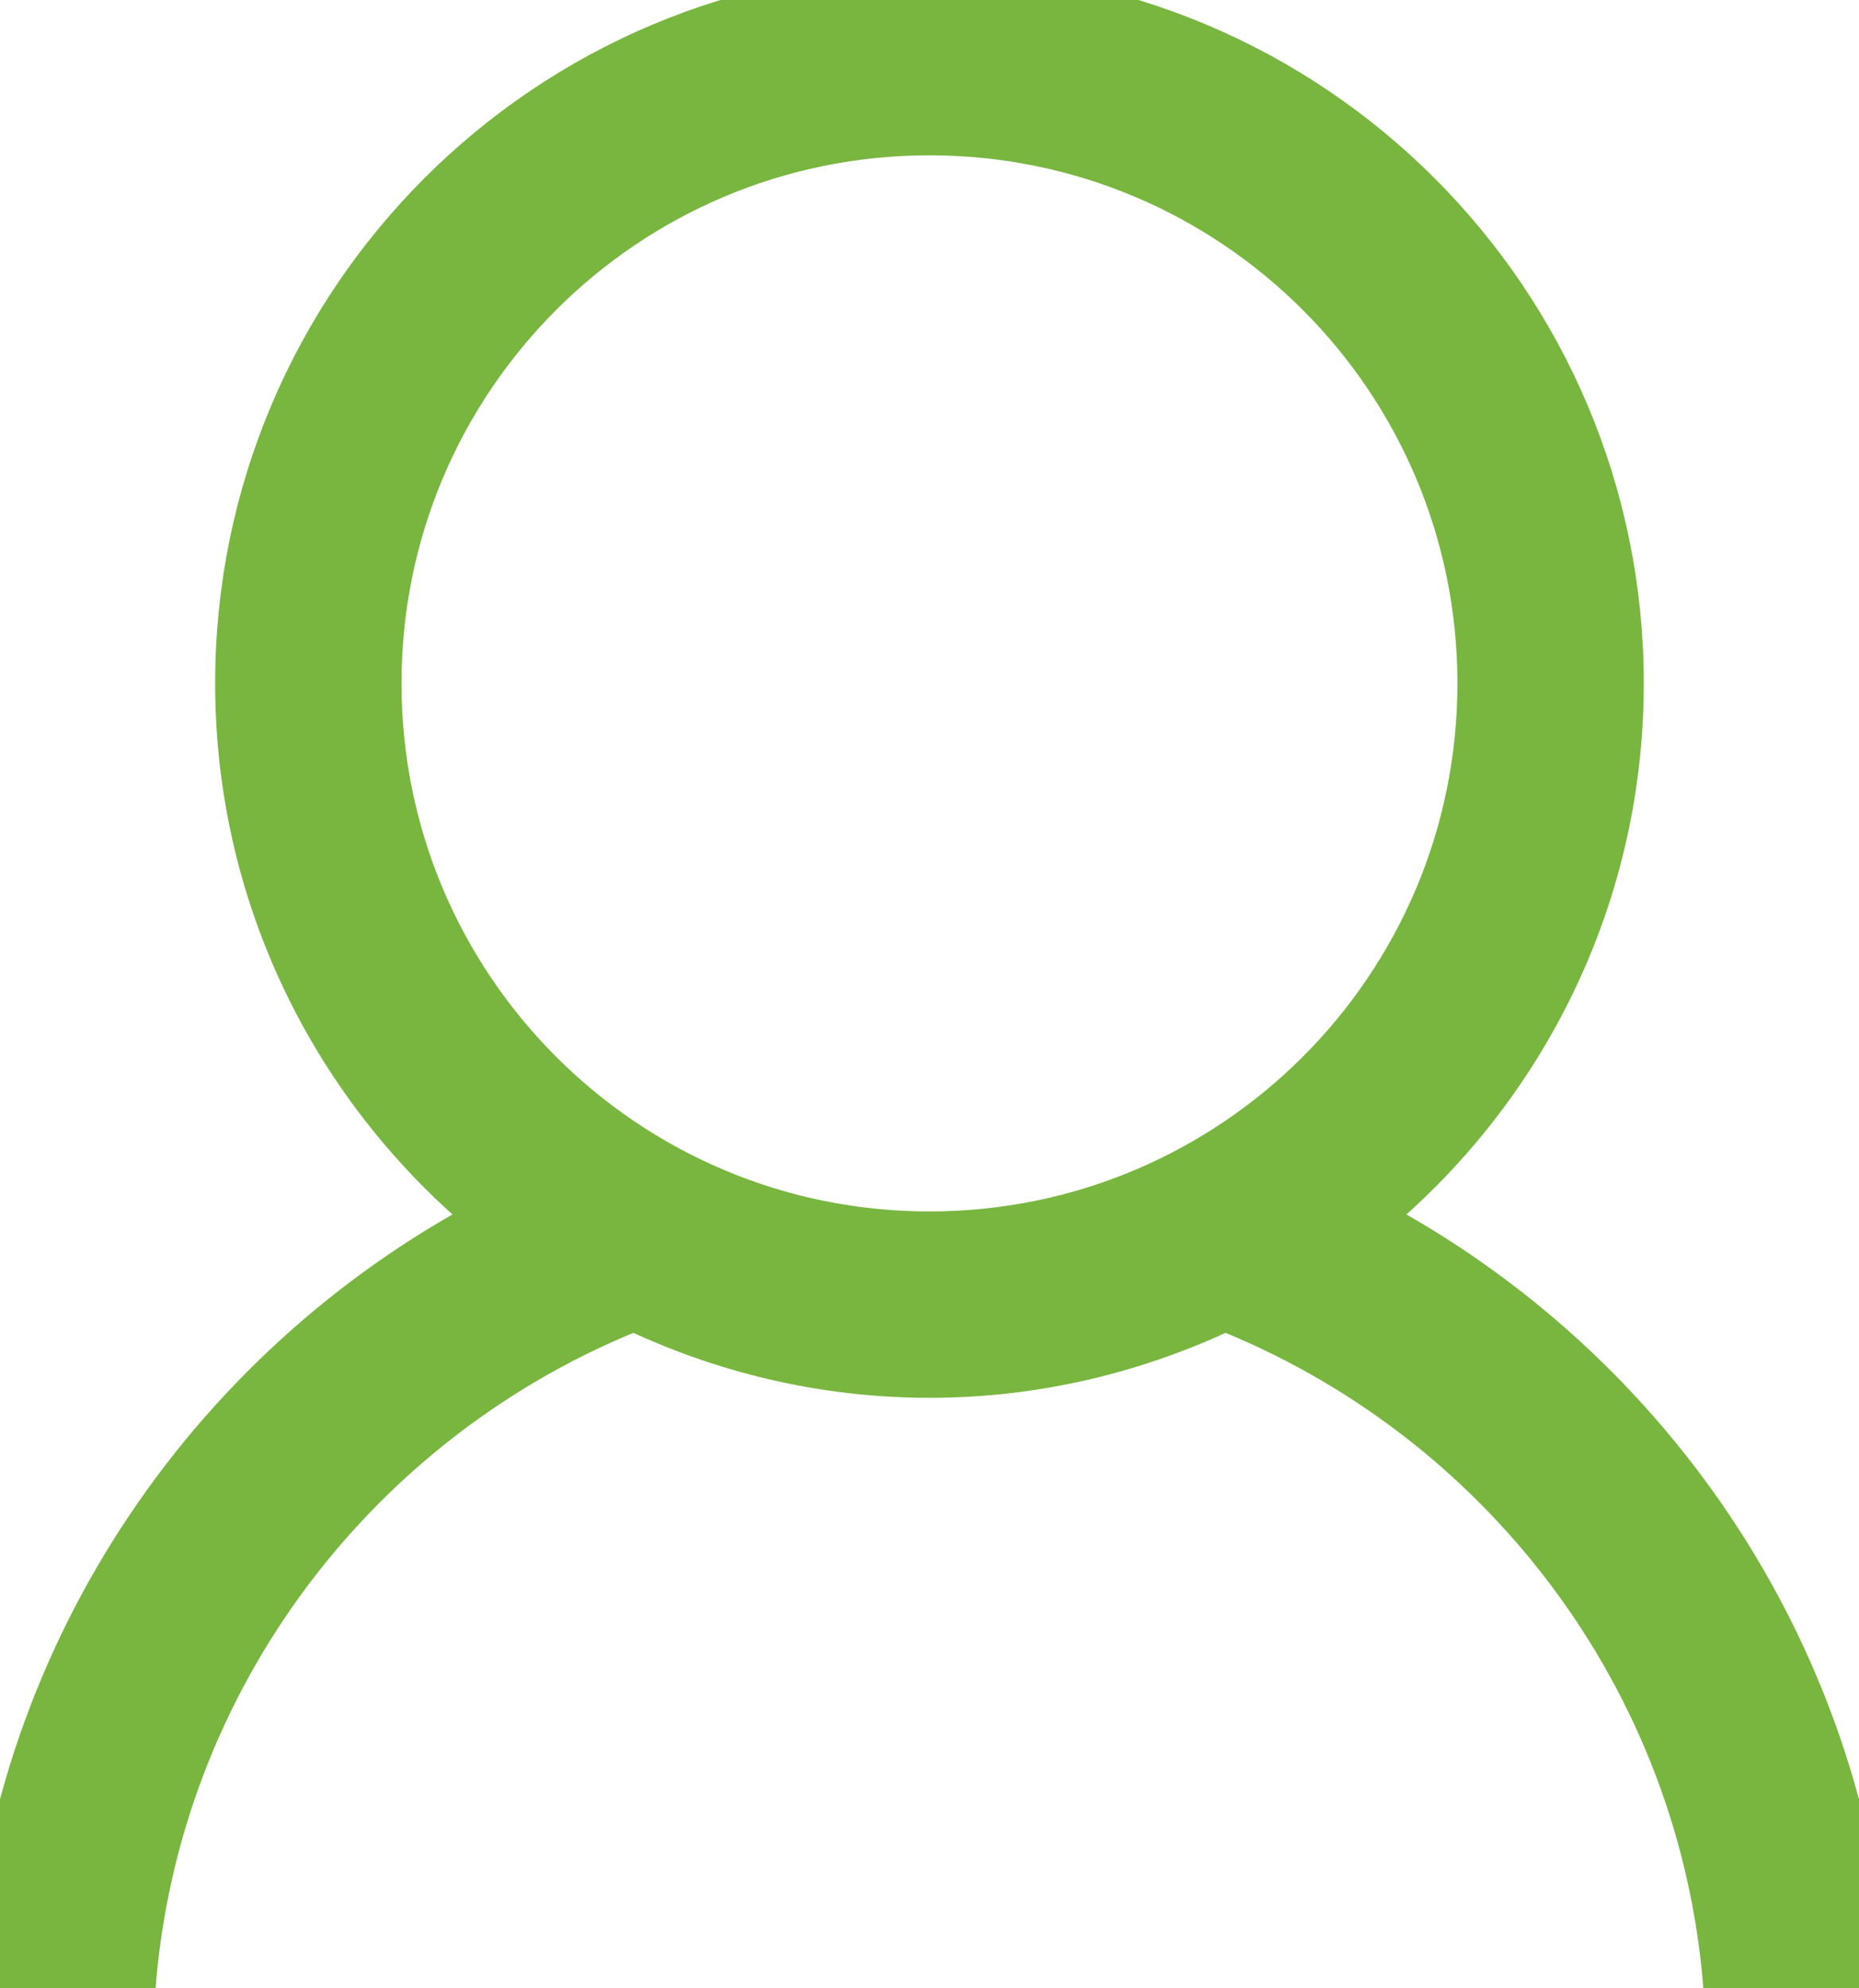<?xml version="1.0" encoding="iso-8859-1"?>
<!-- Generator: Adobe Illustrator 18.0.0, SVG Export Plug-In . SVG Version: 6.00 Build 0)  -->
<!DOCTYPE svg PUBLIC "-//W3C//DTD SVG 1.1//EN" "http://www.w3.org/Graphics/SVG/1.1/DTD/svg11.dtd">
<svg version="1.1" id="Capa_1" xmlns="http://www.w3.org/2000/svg" xmlns:xlink="http://www.w3.org/1999/xlink" x="0px" y="0px"
	fill="white" stroke="#78b63f"  viewBox="0 0 29.929 32" enable-background="new 0 0 29.929 32" xml:space="preserve">
<g id="user">
	<g>
		<path fill="#78b63f" style="fill-rule:evenodd;clip-rule:evenodd;" d="M21.759,19.639c2.557-2.014,4.205-5.131,4.205-8.639
			c0-6.075-4.925-11-11-11s-11,4.925-11,11c0,3.508,1.648,6.625,4.205,8.639C3.584,21.976,0.357,26.592,0,32h2.003
			c0.386-5.064,3.678-9.308,8.209-11.091C11.652,21.601,13.26,22,14.964,22c1.705,0,3.312-0.399,4.752-1.091
			c4.531,1.783,7.823,6.027,8.209,11.091h2.003C29.572,26.592,26.344,21.976,21.759,19.639z M14.964,20c-4.971,0-9-4.029-9-9
			c0-4.971,4.029-9,9-9c4.971,0,9,4.029,9,9C23.964,15.971,19.935,20,14.964,20z"/>
	</g>
</g>
</svg>
